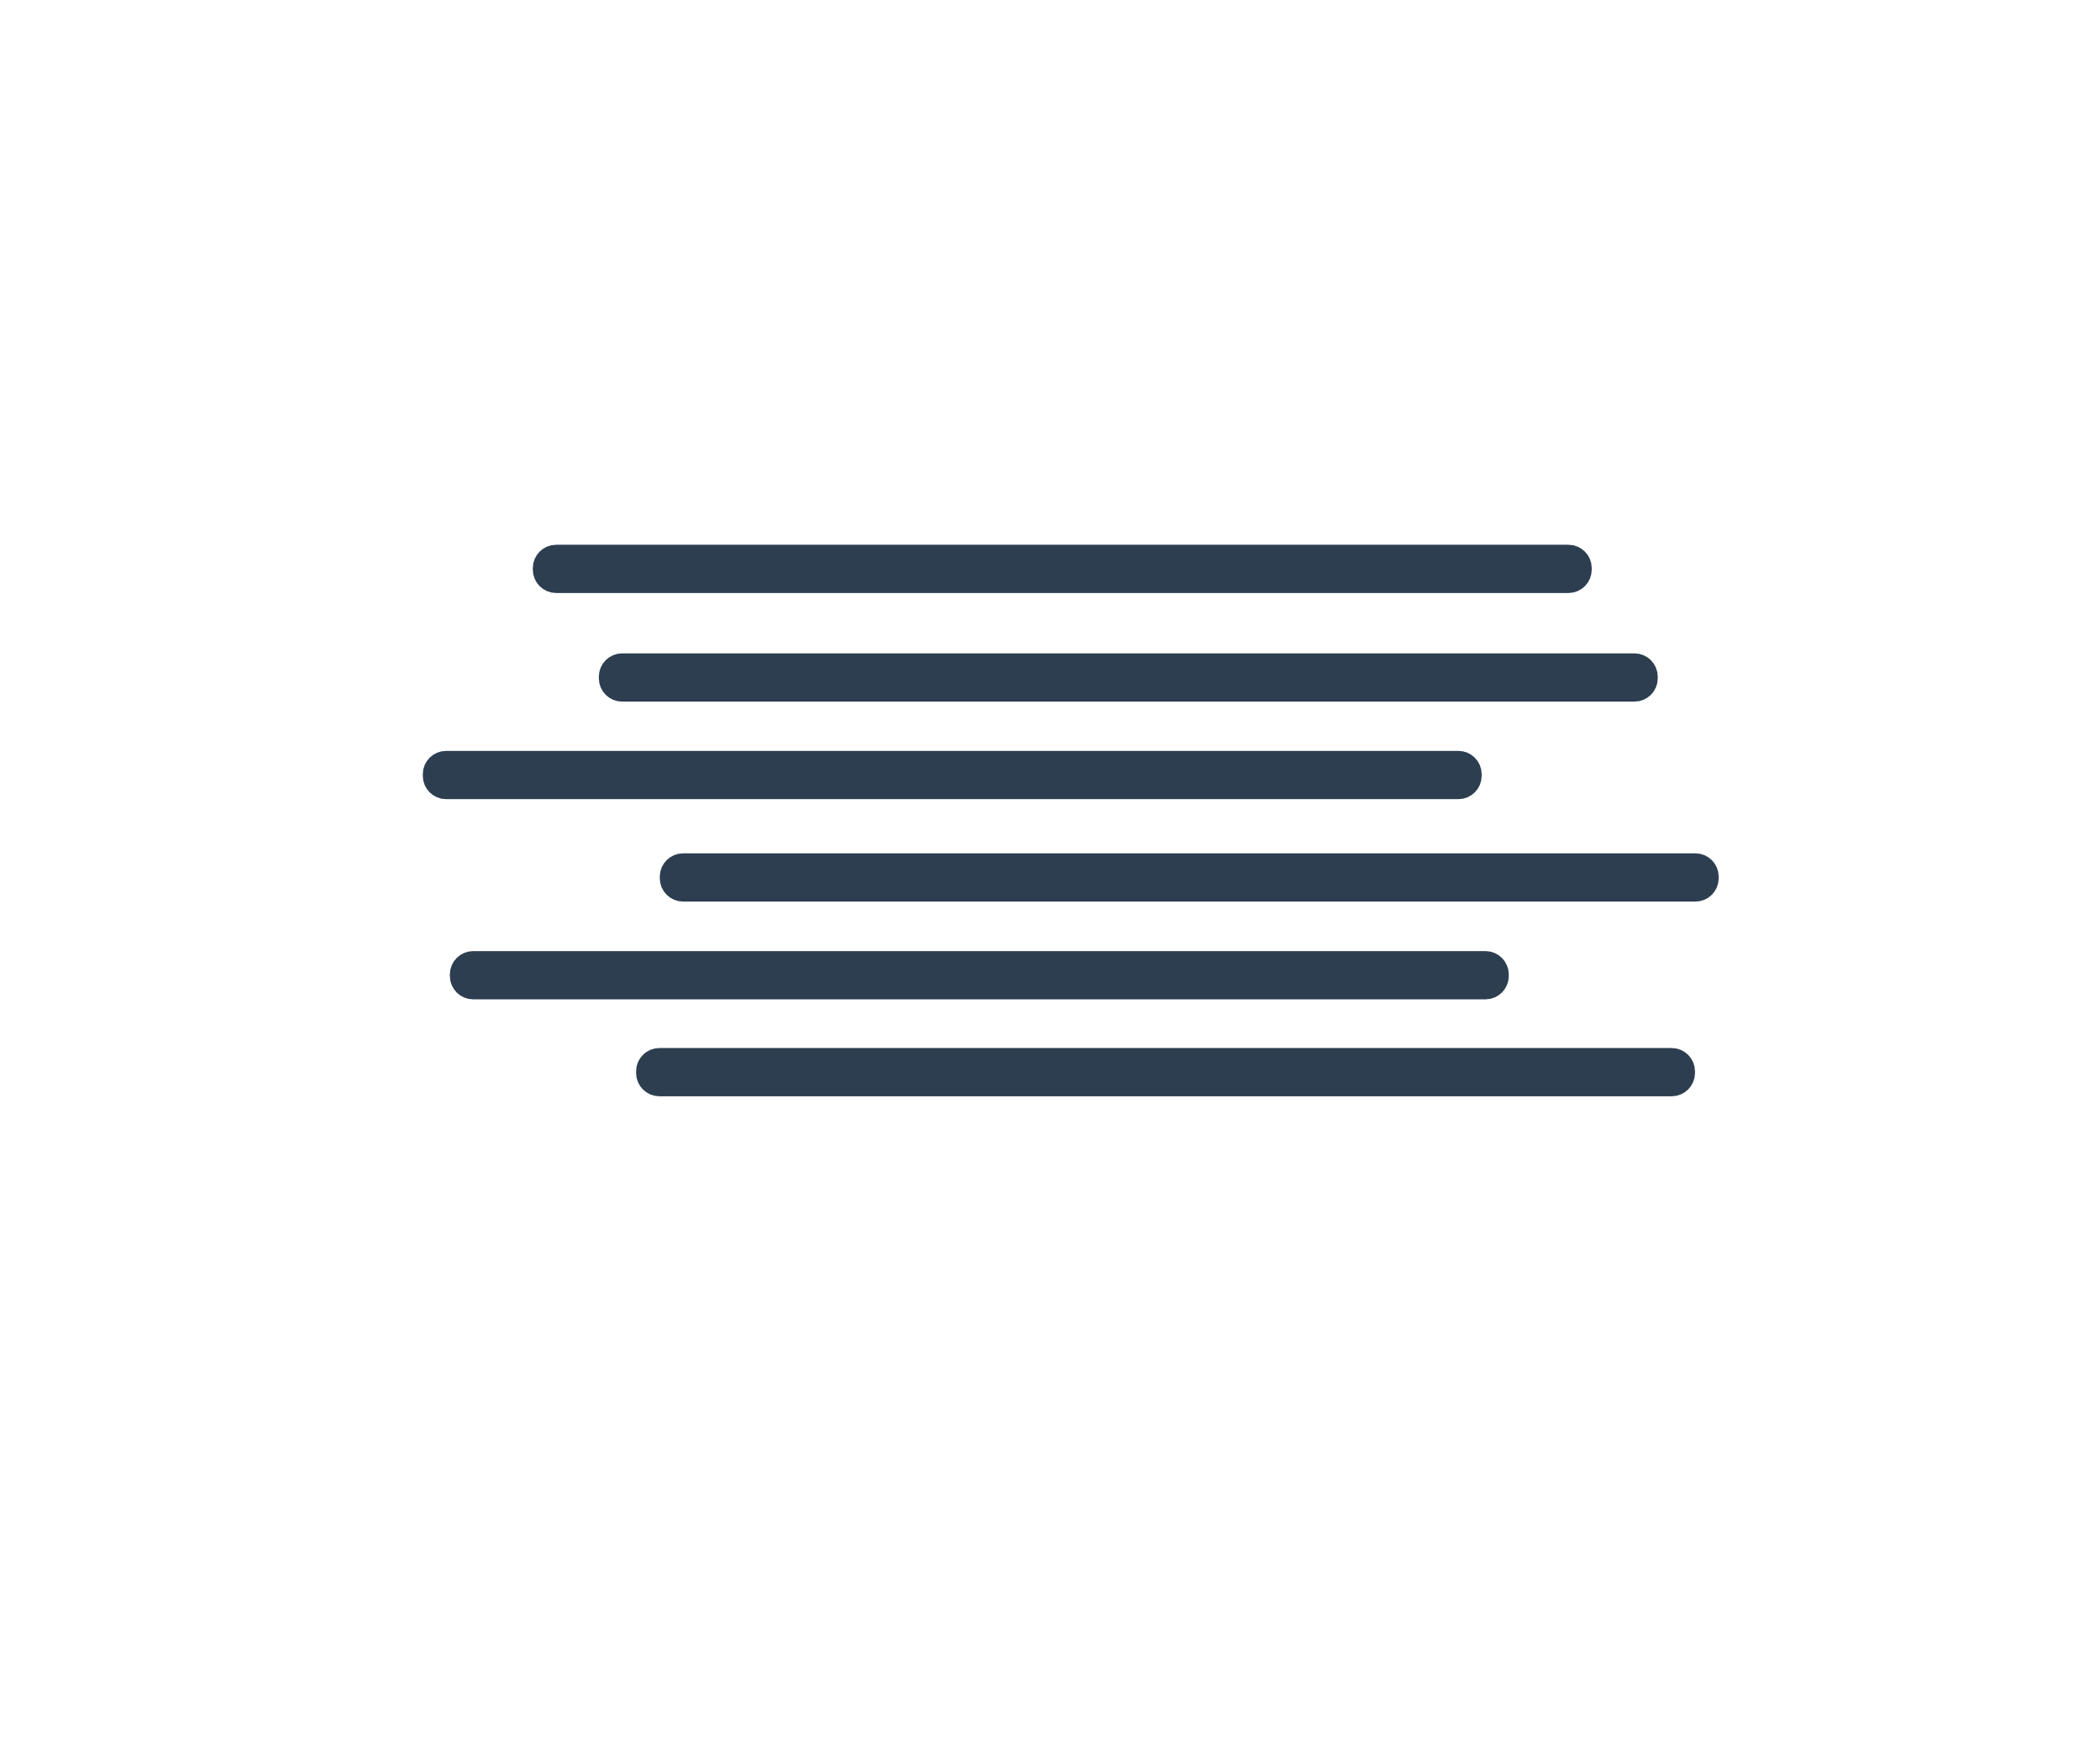 <?xml version="1.0" encoding="utf-8"?>
<!-- Generator: Adobe Illustrator 19.2.0, SVG Export Plug-In . SVG Version: 6.00 Build 0)  -->
<svg version="1.1" id="Layer_1" xmlns="http://www.w3.org/2000/svg" xmlns:xlink="http://www.w3.org/1999/xlink" x="0px" y="0px"
	 viewBox="0 0 2481 2073" style="enable-background:new 0 0 2481 2073;" xml:space="preserve">
<style type="text/css">
	.st0{fill:none;stroke:#2C3E50;stroke-width:31;stroke-miterlimit:10;}
</style>
<title>google-pin</title>
<title>Layer 1</title>
<path class="st0" d="M1853,659H657c-6.6,0-12,5.4-12,12v2c0,6.6,5.4,12,12,12h1196c6.6,0,12-5.4,12-12v-2
	C1865,664.4,1859.6,659,1853,659z"/>
<title>google-pin</title>
<title>Layer 1</title>
<path class="st0" d="M1931,787.3H735c-6.6,0-12,5.4-12,12v2c0,6.6,5.4,12,12,12h1196c6.6,0,12-5.4,12-12v-2
	C1943,792.7,1937.6,787.3,1931,787.3z"/>
<title>google-pin</title>
<title>Layer 1</title>
<path class="st0" d="M1723,902.5H527c-6.6,0-12,5.4-12,12v2c0,6.6,5.4,12,12,12h1196c6.6,0,12-5.4,12-12v-2
	C1735,907.9,1729.6,902.5,1723,902.5z"/>
<title>google-pin</title>
<title>Layer 1</title>
<path class="st0" d="M2003,1023.5H807c-6.6,0-12,5.4-12,12v2c0,6.6,5.4,12,12,12h1196c6.6,0,12-5.4,12-12v-2
	C2015,1028.9,2009.6,1023.5,2003,1023.5z"/>
<title>google-pin</title>
<title>Layer 1</title>
<path class="st0" d="M1755,1139H559c-6.6,0-12,5.4-12,12v2c0,6.6,5.4,12,12,12h1196c6.6,0,12-5.4,12-12v-2
	C1767,1144.4,1761.6,1139,1755,1139z"/>
<title>google-pin</title>
<title>Layer 1</title>
<path class="st0" d="M1975,1253.5H779c-6.6,0-12,5.4-12,12v2c0,6.6,5.4,12,12,12h1196c6.6,0,12-5.4,12-12v-2
	C1987,1258.9,1981.6,1253.5,1975,1253.5z"/>
</svg>
